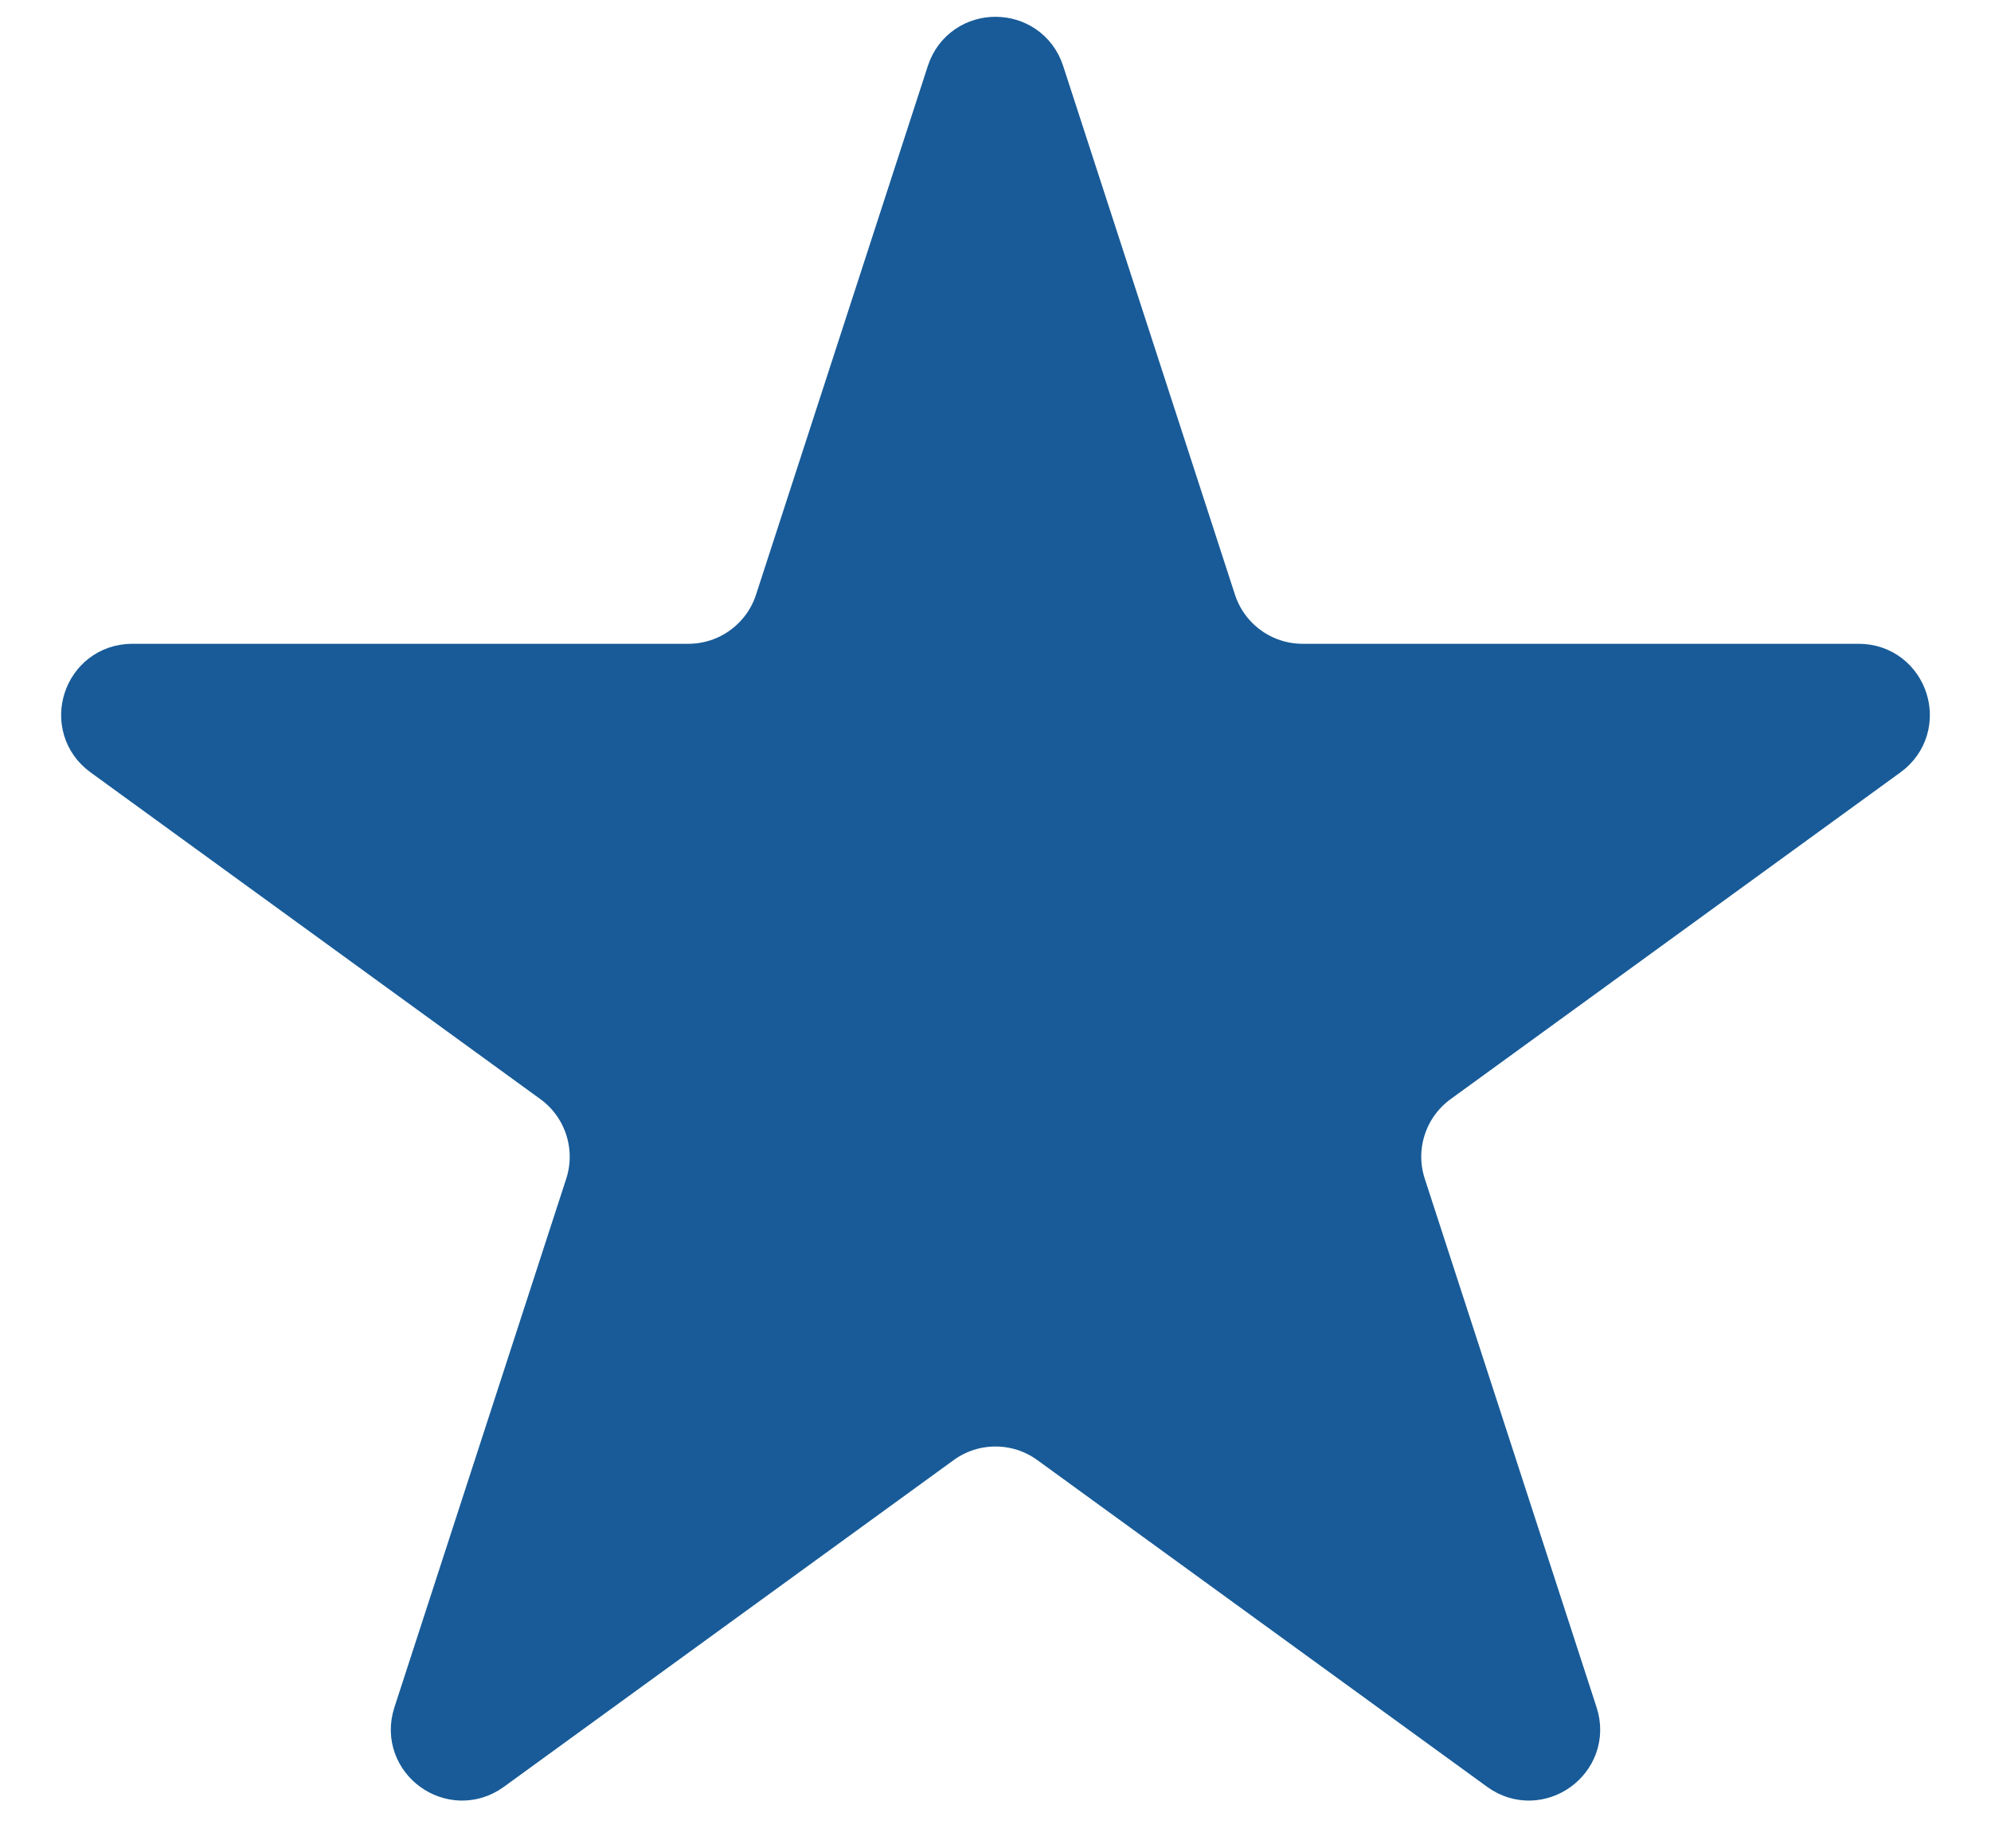 <svg width="28" height="26" viewBox="0 0 28 26" fill="none" xmlns="http://www.w3.org/2000/svg">
<path d="M13.524 1.082C13.674 0.621 14.326 0.621 14.476 1.082L16.892 8.519C17.093 9.137 17.669 9.556 18.319 9.556H26.139C26.624 9.556 26.825 10.175 26.433 10.46L20.106 15.057C19.581 15.439 19.36 16.116 19.561 16.734L21.978 24.172C22.128 24.632 21.6 25.015 21.209 24.731L14.882 20.134C14.356 19.752 13.644 19.752 13.118 20.134L6.791 24.731C6.4 25.015 5.872 24.632 6.022 24.172L8.439 16.734C8.639 16.116 8.419 15.439 7.894 15.057L1.567 10.46C1.175 10.175 1.376 9.556 1.861 9.556H9.681C10.331 9.556 10.907 9.137 11.108 8.519L13.524 1.082Z" fill="#185B98" stroke="#185B98"/>
</svg>
